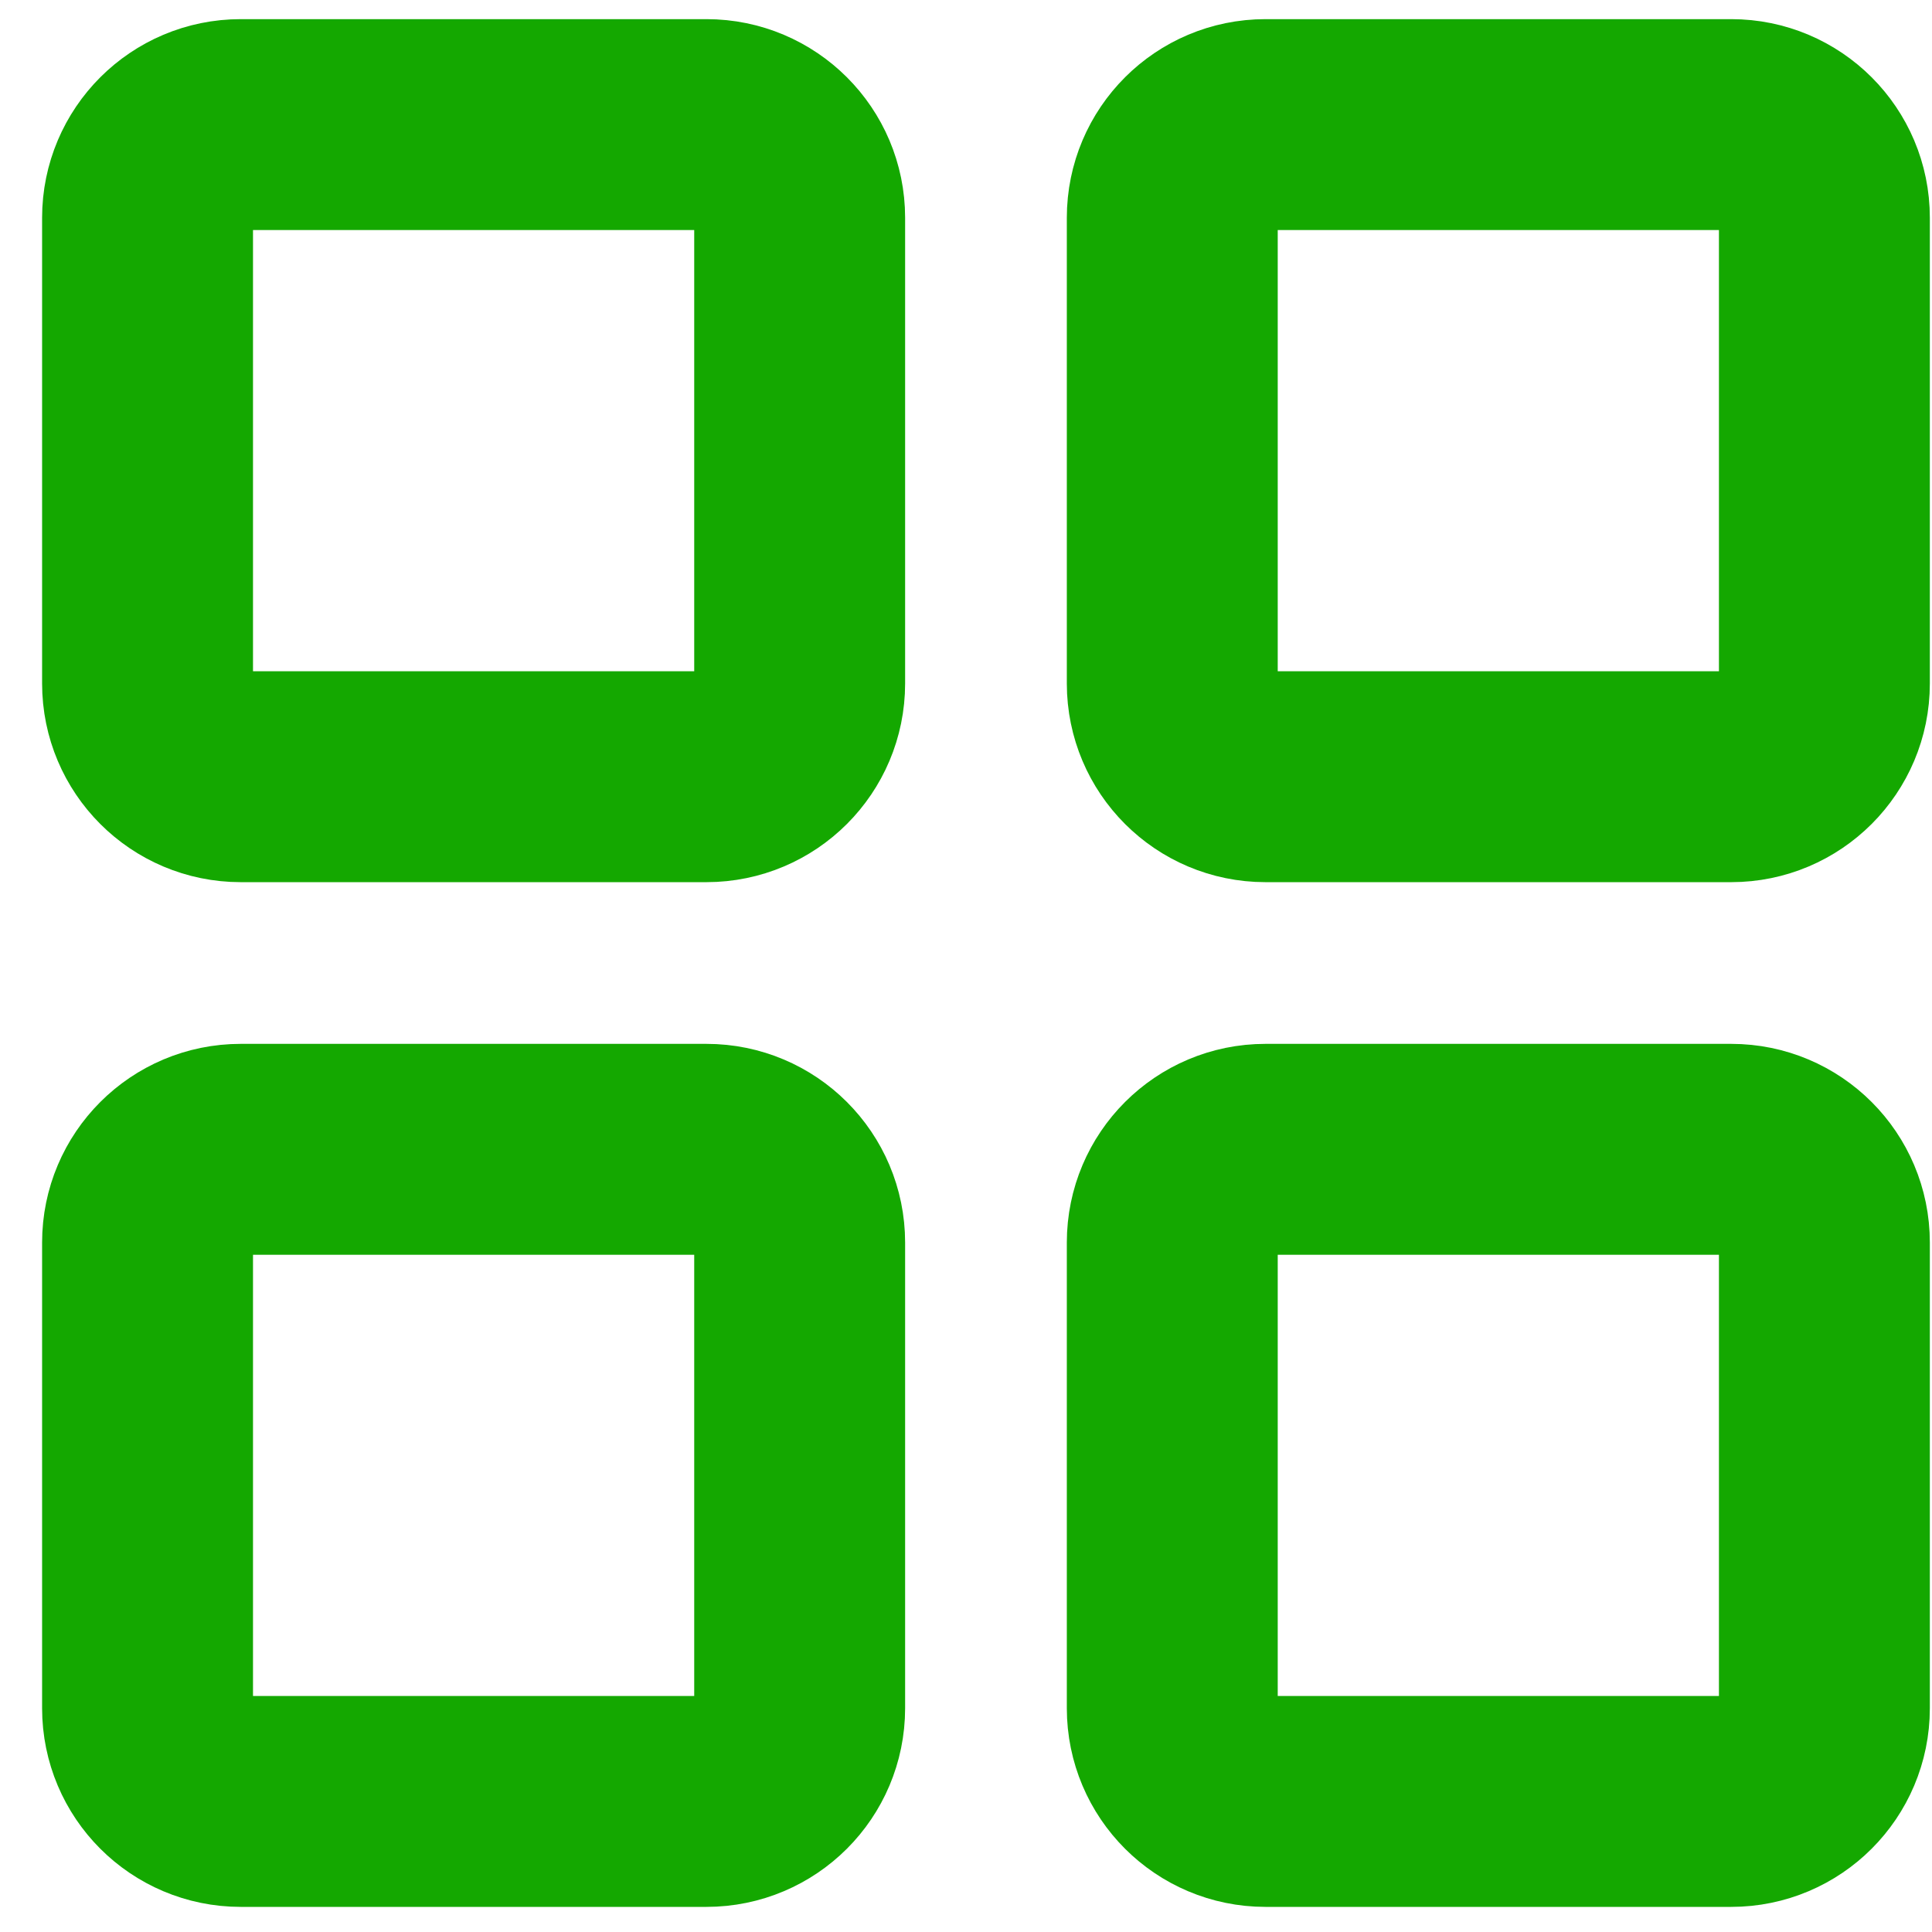 <svg width="43" height="43" viewBox="0 0 43 43" fill="none" xmlns="http://www.w3.org/2000/svg">
<path d="M15.724 2.773H5.357C4.212 2.773 3.284 3.701 3.284 4.846V15.213C3.284 16.358 4.212 17.287 5.357 17.287H15.724C16.869 17.287 17.798 16.358 17.798 15.213V4.846C17.798 3.701 16.869 2.773 15.724 2.773Z" stroke="#14A800" stroke-width="4.694" stroke-linecap="round" stroke-linejoin="round"/>
<path d="M15.724 25.58H5.357C4.212 25.58 3.284 26.508 3.284 27.654V38.02C3.284 39.166 4.212 40.094 5.357 40.094H15.724C16.869 40.094 17.798 39.166 17.798 38.02V27.654C17.798 26.508 16.869 25.58 15.724 25.58Z" stroke="#14A800" stroke-width="4.694" stroke-linecap="round" stroke-linejoin="round"/>
<path d="M38.532 2.773H28.165C27.02 2.773 26.091 3.701 26.091 4.846V15.213C26.091 16.358 27.02 17.287 28.165 17.287H38.532C39.677 17.287 40.605 16.358 40.605 15.213V4.846C40.605 3.701 39.677 2.773 38.532 2.773Z" stroke="#14A800" stroke-width="4.694" stroke-linecap="round" stroke-linejoin="round"/>
<path d="M38.532 25.58H28.165C27.02 25.58 26.091 26.508 26.091 27.654V38.02C26.091 39.166 27.02 40.094 28.165 40.094H38.532C39.677 40.094 40.605 39.166 40.605 38.02V27.654C40.605 26.508 39.677 25.58 38.532 25.58Z" stroke="#14A800" stroke-width="4.694" stroke-linecap="round" stroke-linejoin="round"/>
</svg>
